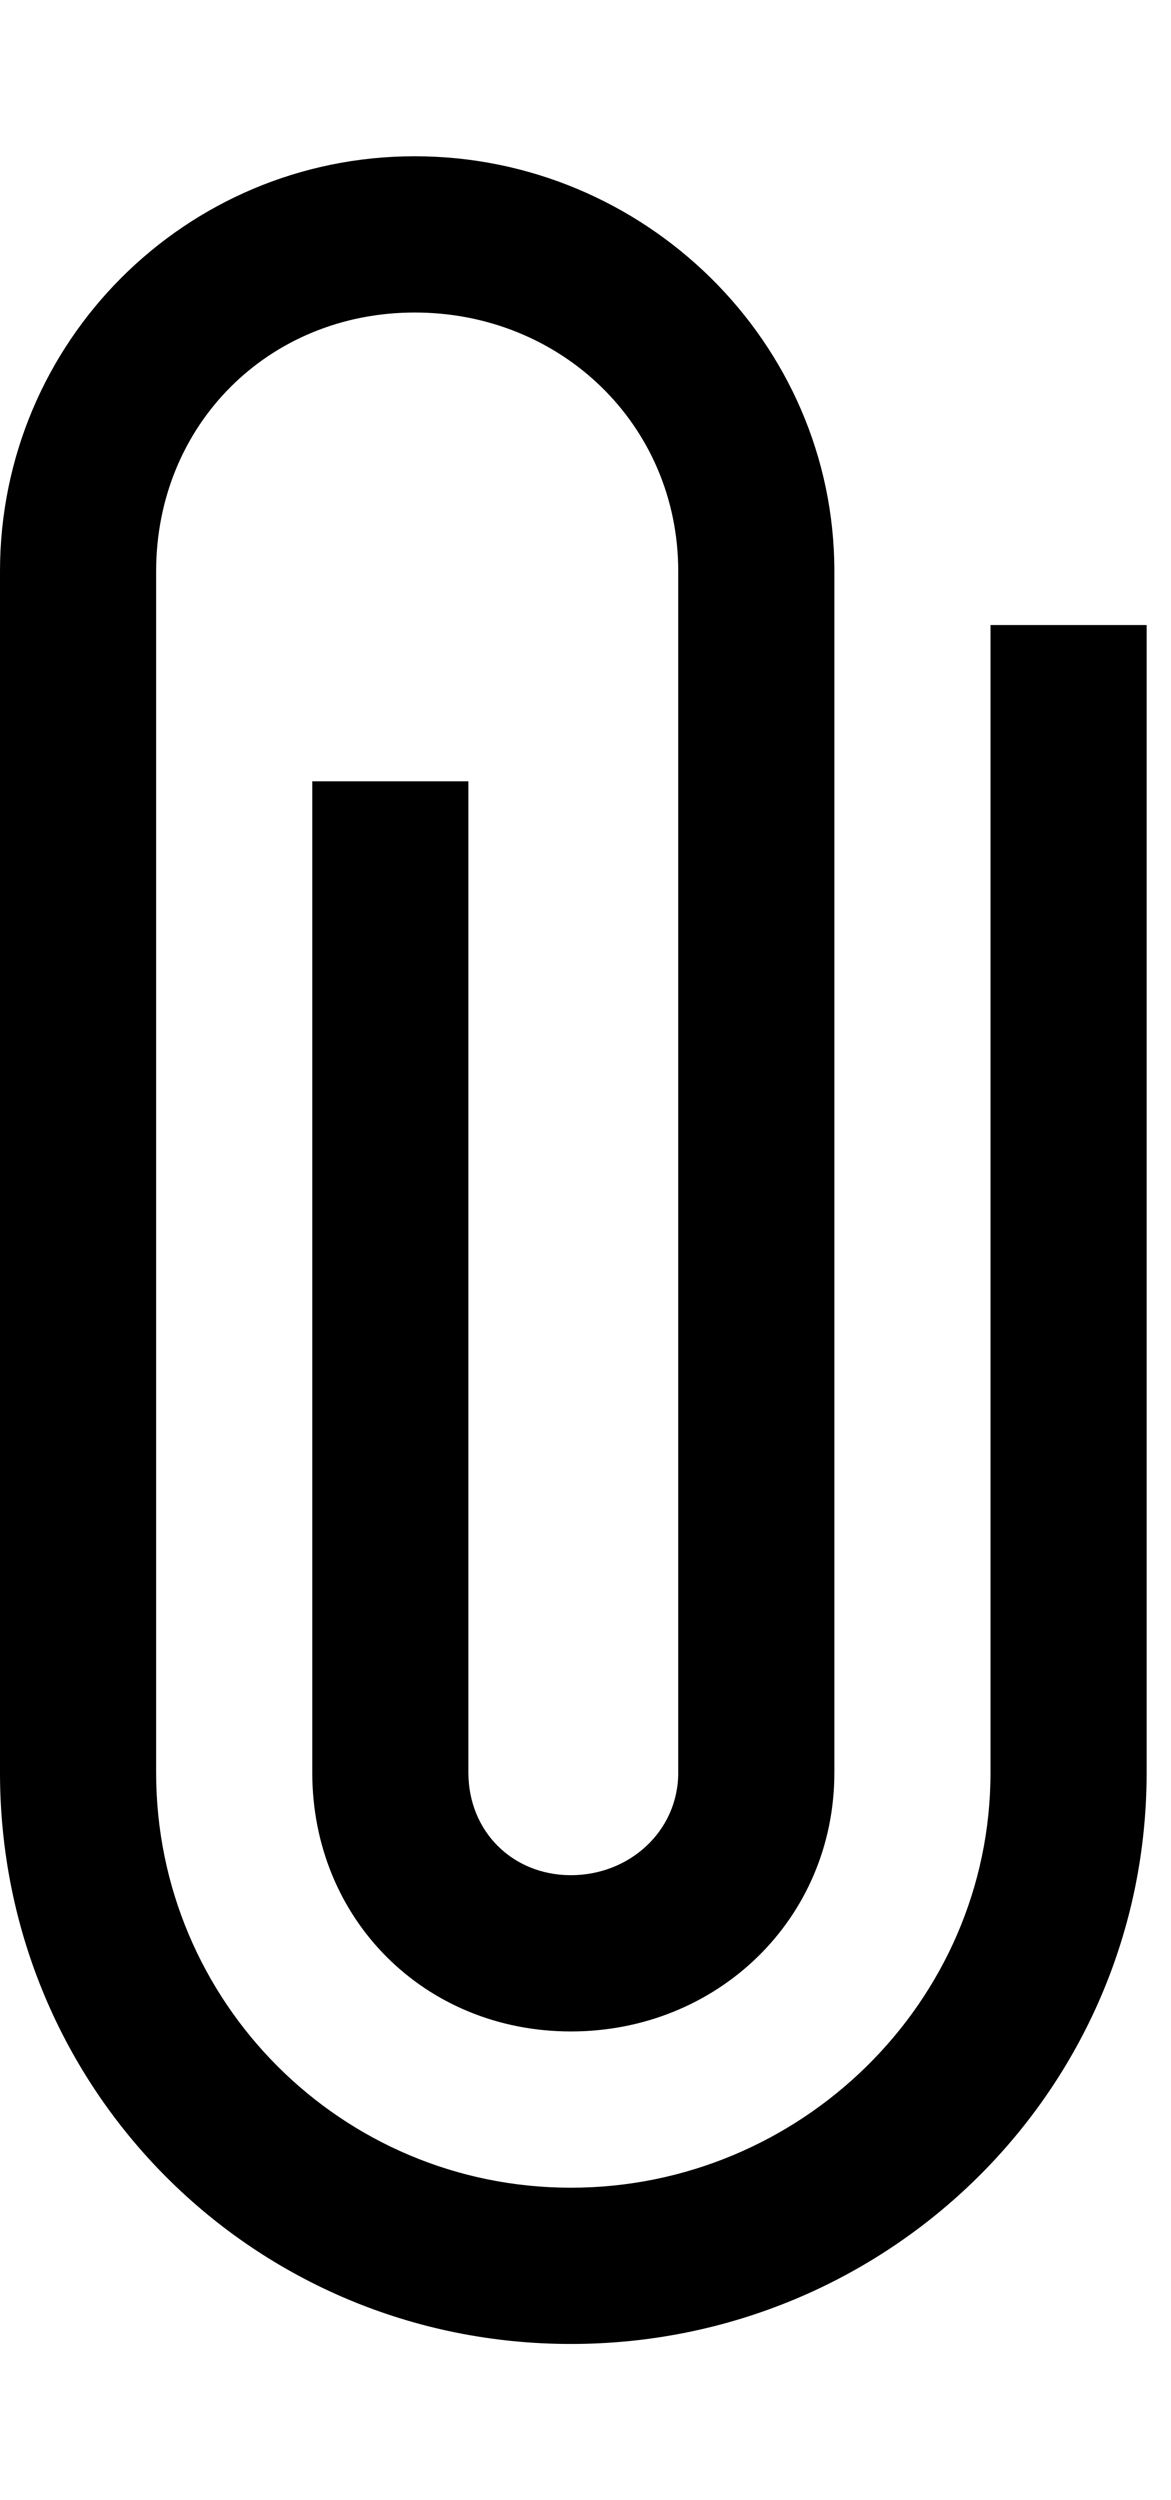 <!-- Generated by IcoMoon.io -->
<svg version="1.1" xmlns="http://www.w3.org/2000/svg" width="15" height="32" viewBox="0 0 15 32">
<title>ion-android-attach</title>
<path d="M12.688 8h2v14.688c0 4.063-3.313 7.313-7.375 7.313s-7.313-3.25-7.313-7.313v-15.375c0-2.938 2.375-5.313 5.313-5.313s5.375 2.375 5.375 5.313v15.375c0 1.875-1.5 3.313-3.375 3.313s-3.313-1.438-3.313-3.313v-12.688h2v12.688c0 0.75 0.563 1.313 1.313 1.313s1.375-0.563 1.375-1.313v-15.375c0-1.875-1.5-3.313-3.375-3.313s-3.313 1.438-3.313 3.313v15.375c0 2.938 2.375 5.313 5.313 5.313s5.375-2.375 5.375-5.313v-14.688z"></path>
</svg>
